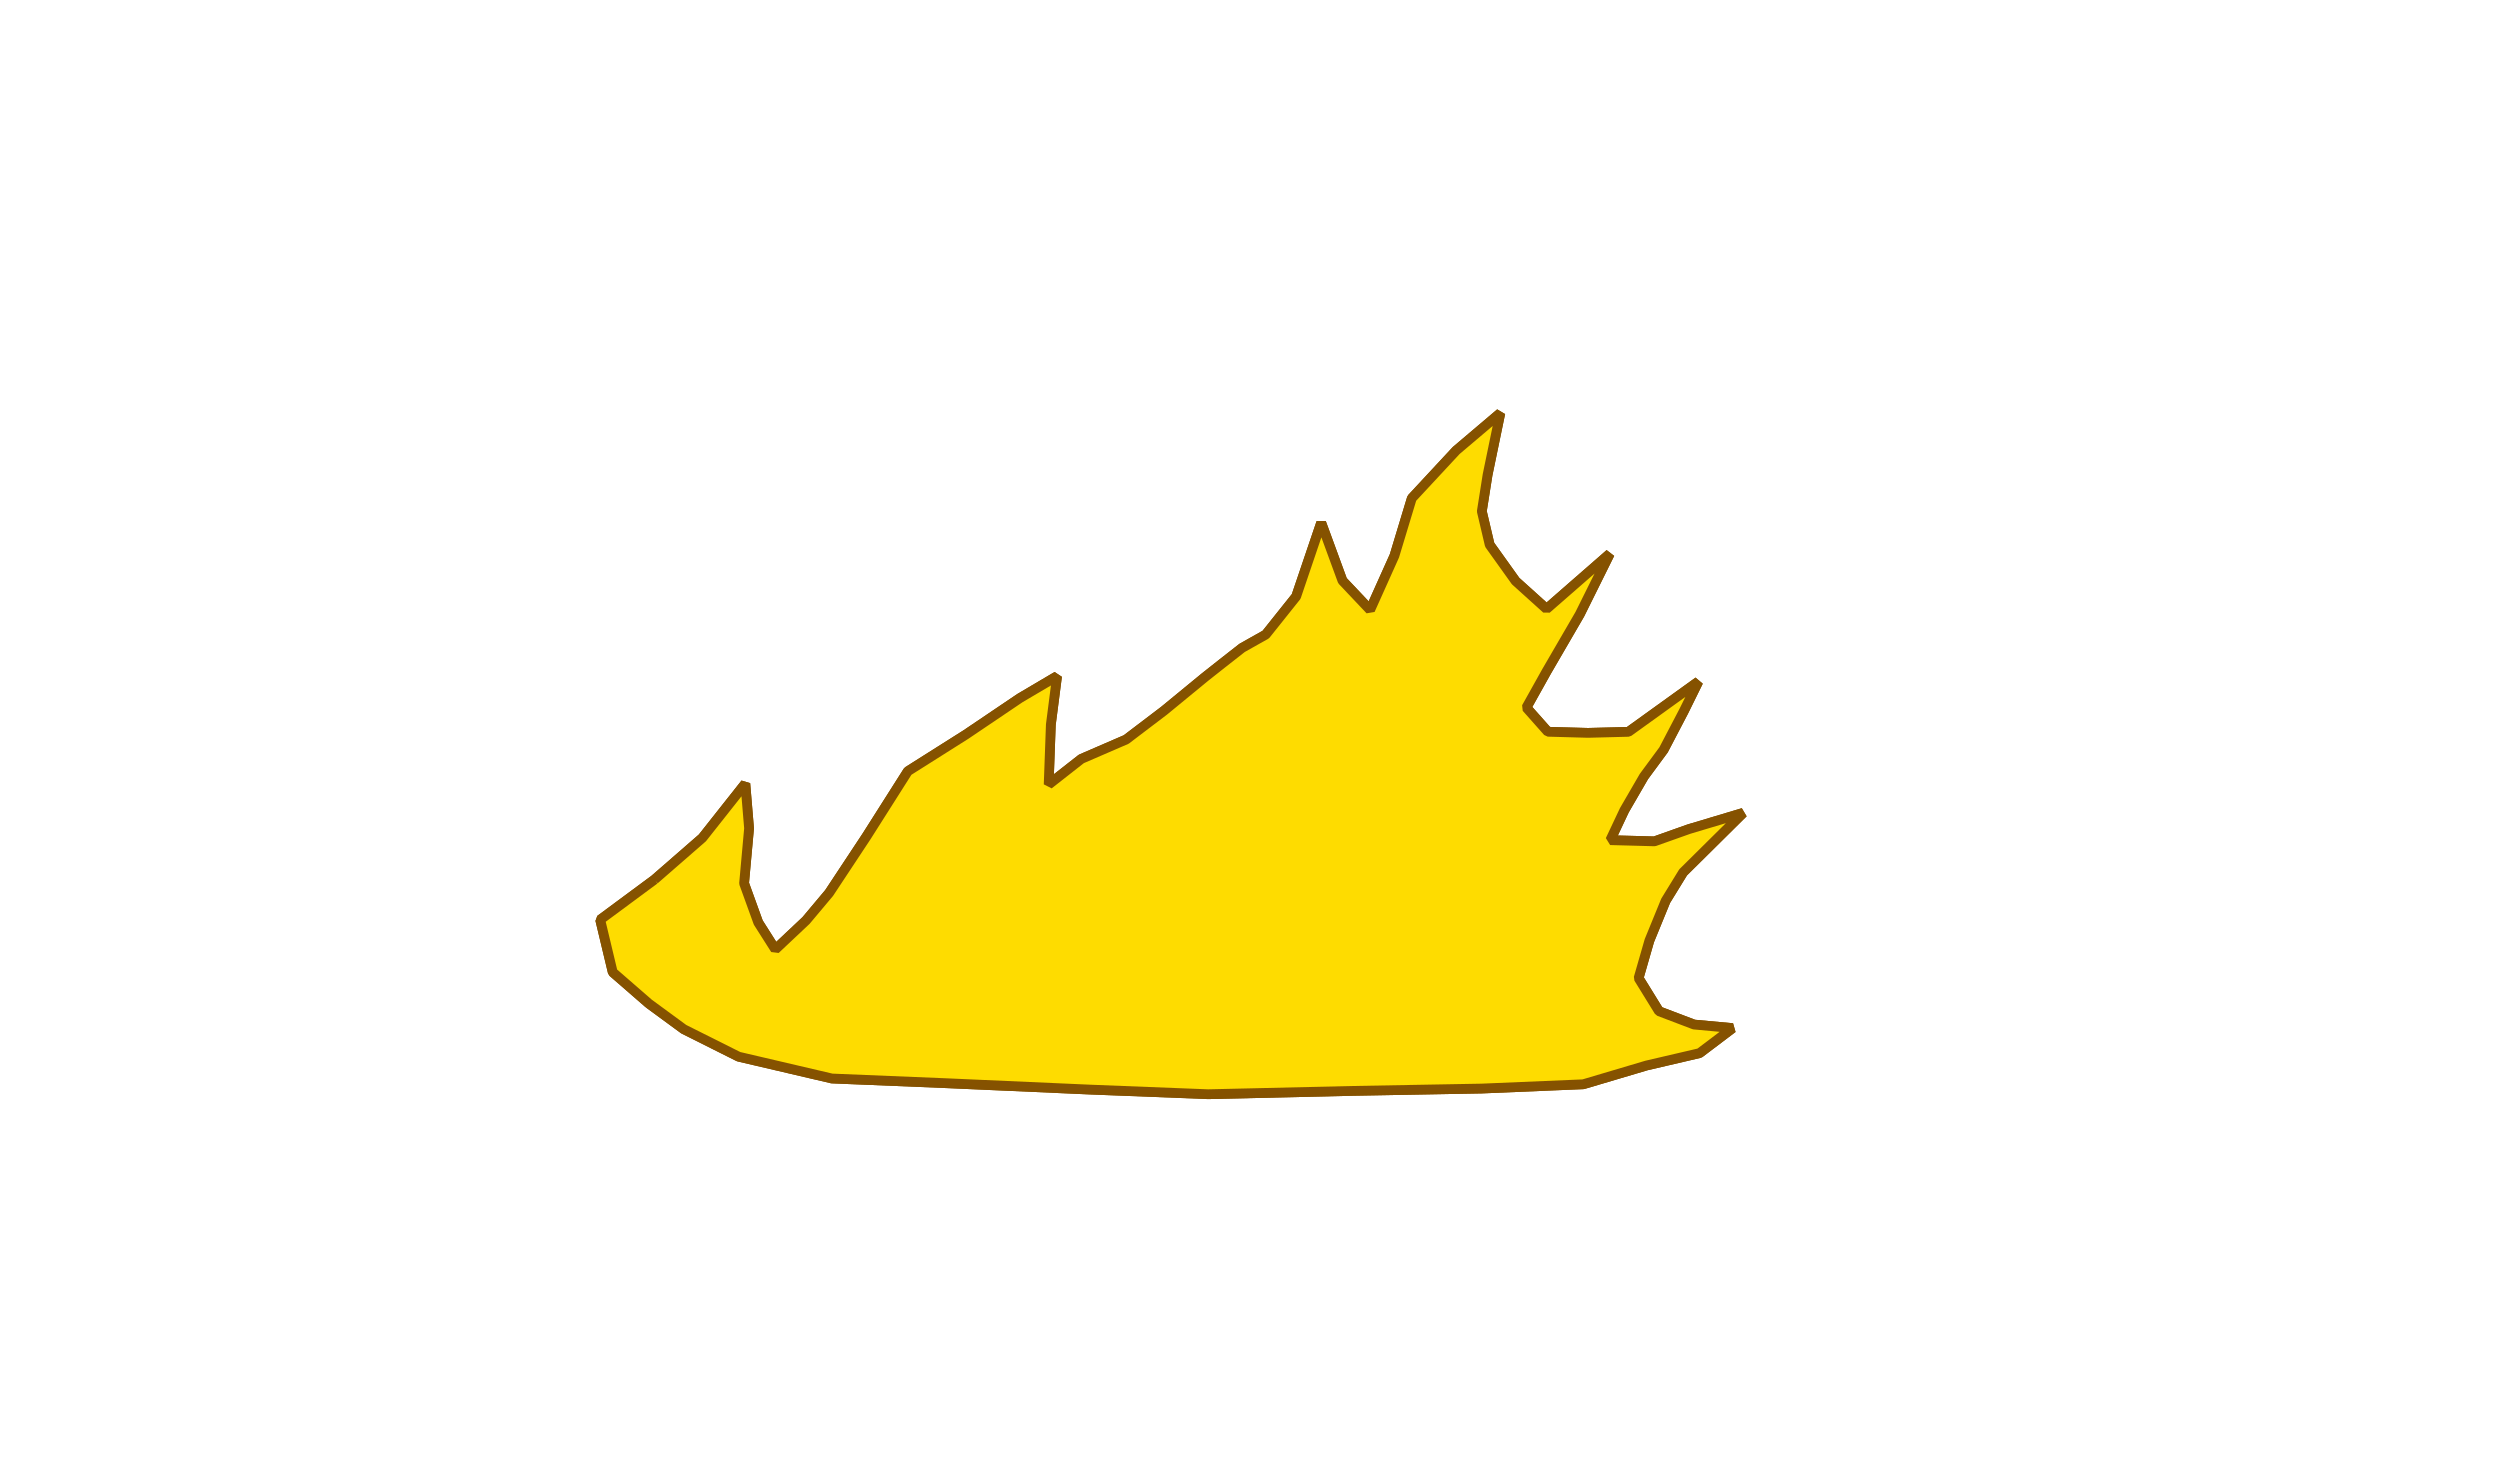 <?xml version="1.0" encoding="UTF-8" standalone="no"?><!DOCTYPE svg PUBLIC "-//W3C//DTD SVG 1.1//EN" "http://www.w3.org/Graphics/SVG/1.1/DTD/svg11.dtd"><svg width="100%" height="100%" viewBox="0 0 1024 600" version="1.1" xmlns="http://www.w3.org/2000/svg" xmlns:xlink="http://www.w3.org/1999/xlink" xml:space="preserve" xmlns:serif="http://www.serif.com/" style="fill-rule:evenodd;clip-rule:evenodd;stroke-linecap:square;stroke-miterlimit:1;"><g id="flamaDerechaDentro.Effect:Loop"><path d="M265.736,411.047l-14.762,-12.836l-5.134,-21.472l22.235,-16.456l19.624,-17.089l17.585,-22.248l1.529,18.349l-2.04,22.535l5.801,16.027l6.995,11.025l12.59,-11.853l9.45,-11.263l15.26,-23.084l16.995,-26.782l23.766,-15.024l22.172,-14.966l15.163,-8.945l-2.547,19.839l-0.893,24.544l13.381,-10.494l18.374,-7.951l15.541,-11.809l16.742,-13.756l7.099,-5.613l8.096,-6.342l9.71,-5.471l12.435,-15.588l10.254,-30.234l8.714,23.773l11.325,11.98l9.95,-22.174l7.136,-23.586l18.171,-19.555l18.079,-15.336l-5.229,25.302l-2.357,14.94l3.223,13.72l10.612,14.845l12.678,11.433l25.919,-22.624l-12.308,24.808l-13.662,23.512l-8.209,14.702l8.786,9.901l16.45,0.457l16.597,-0.425l28.626,-20.61l-5.964,12.104l-8.296,15.87l-8.049,10.918l-8.009,13.819l-5.781,12.269l18.117,0.484l14.104,-5.009l22.236,-6.662l-24.614,24.376l-7.144,11.629l-6.683,16.338l-4.416,15.351l8.362,13.562l14.37,5.46l15.79,1.455l-13.541,10.242l-21.762,5.075l-25.872,7.684l-41.666,1.756l-52.695,0.952l-59.289,1.367l-48.448,-1.902l-58.813,-2.612l-46.861,-1.926l-38.207,-8.943l-22.469,-11.256l-14.322,-10.507Z" style="fill:#fedc00;stroke:#855200;stroke-width:4px;"/><path d="M268.075,360.283l19.624,-17.089l17.585,-22.248l1.529,18.349l-2.04,22.535l5.801,16.027l6.995,11.025l12.59,-11.853l9.45,-11.263l15.26,-23.084l16.995,-26.782l23.766,-15.024l22.172,-14.966l15.163,-8.945l-2.547,19.839l-0.893,24.544l13.381,-10.494l18.374,-7.951l15.541,-11.809l16.742,-13.756l7.099,-5.613l8.096,-6.342l9.71,-5.471l12.435,-15.588l10.254,-30.234l8.714,23.773l11.325,11.98l9.95,-22.174l7.136,-23.586l18.171,-19.555l18.079,-15.336l-5.229,25.302l-2.357,14.94l3.223,13.72l10.612,14.845l12.678,11.433l25.919,-22.624l-12.308,24.808l-13.662,23.512l-8.209,14.702l8.786,9.901l16.45,0.457l16.597,-0.425l28.626,-20.61l-5.964,12.104l-8.296,15.87l-8.049,10.918l-8.009,13.819l-5.781,12.269l18.117,0.484l14.104,-5.009l22.236,-6.662l-24.614,24.376l-7.144,11.629l-6.683,16.338l-4.416,15.351l8.362,13.562l14.37,5.46l15.79,1.455l-13.541,10.242l-21.762,5.075l-25.872,7.684l-41.666,1.756l-52.695,0.952l-59.289,1.367l-48.448,-1.902l-58.813,-2.612l-46.861,-1.926l-38.207,-8.943l-22.469,-11.256l-14.322,-10.507l-14.762,-12.836l-5.134,-21.472l22.235,-16.456Z" style="fill:#fedc00;stroke:#855200;stroke-width:4px;"/></g></svg>